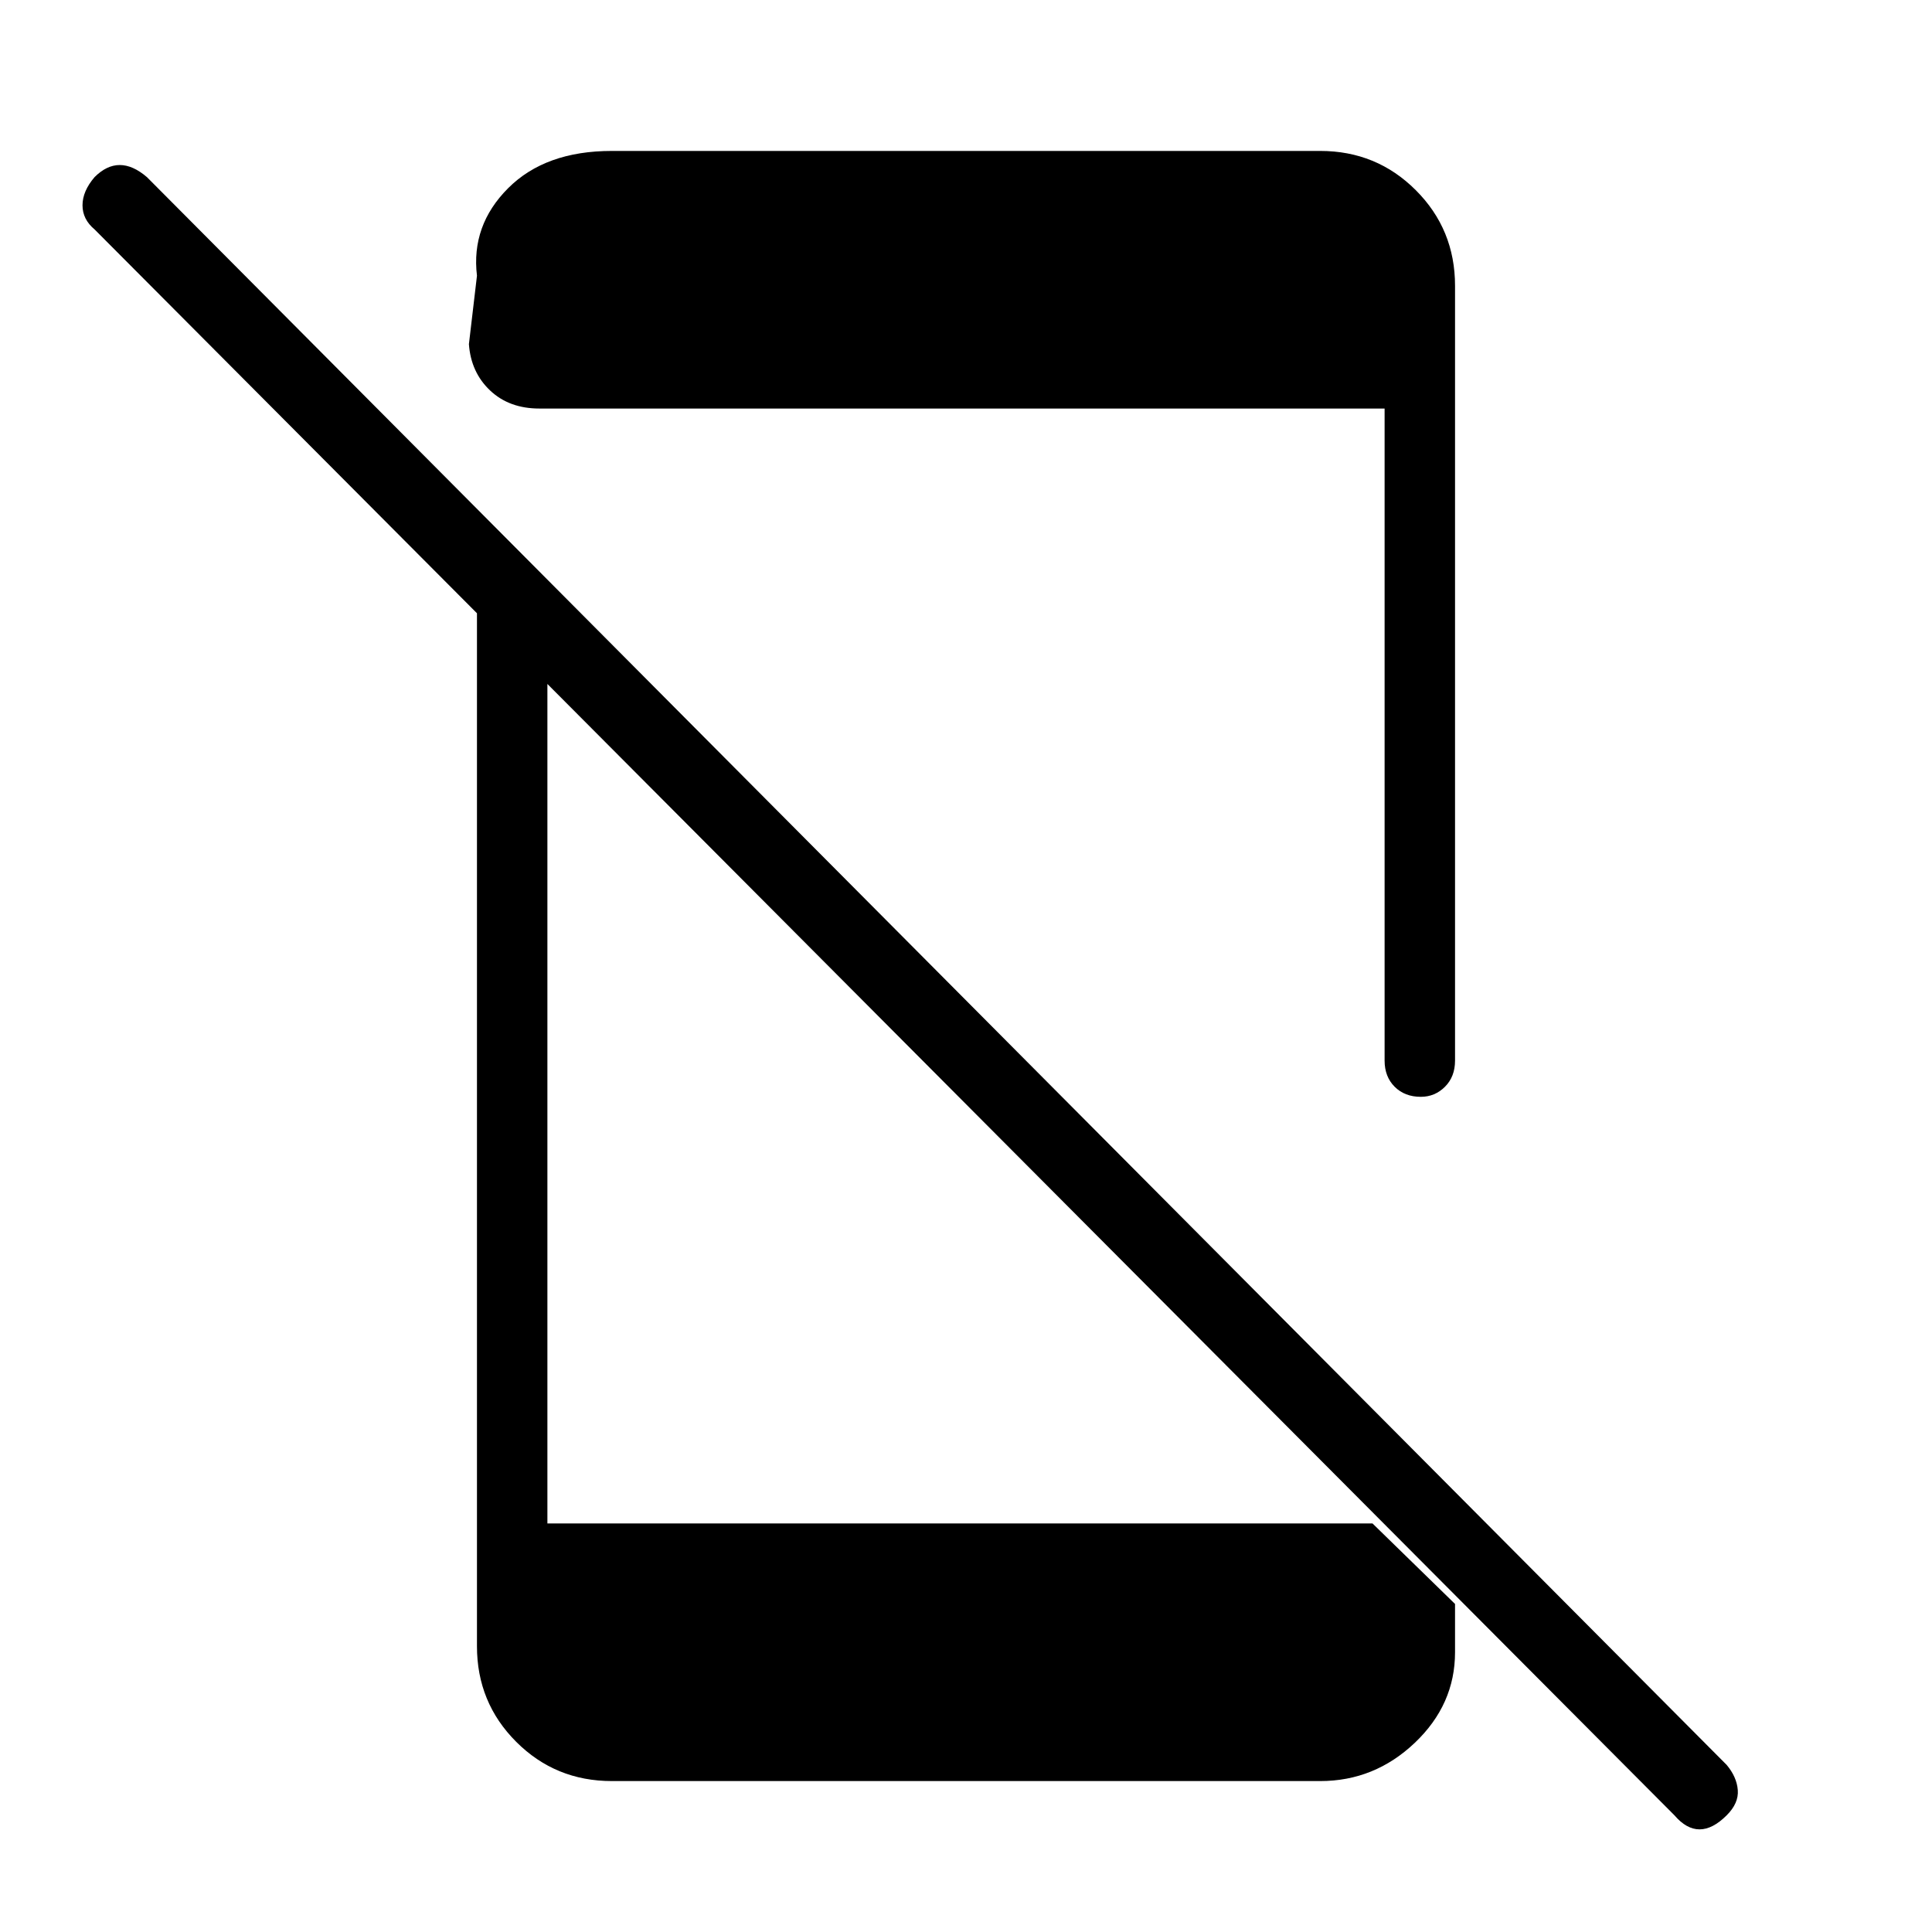 <svg xmlns="http://www.w3.org/2000/svg" height="48" viewBox="0 -960 960 960" width="48"><path d="M832-58 47-846q-6-5-6-12t6-14q6-6 12.5-6t13.5 6L858-83q5 6 5.5 12.5T858-58q-7 7-13.5 7T832-58ZM237-683l35 36v444h410l41 40v24q0 26-20 45t-47 19H304q-28 0-47.5-19.5T237-142v-541Zm451 250v-324H268q-15 0-24.5-9T233-789l4-34q-3-25 15.5-43.5T304-885h352q28 0 47.5 19.5T723-818v385q0 8-5 13t-12 5q-8 0-13-5t-5-13Z"/></svg>